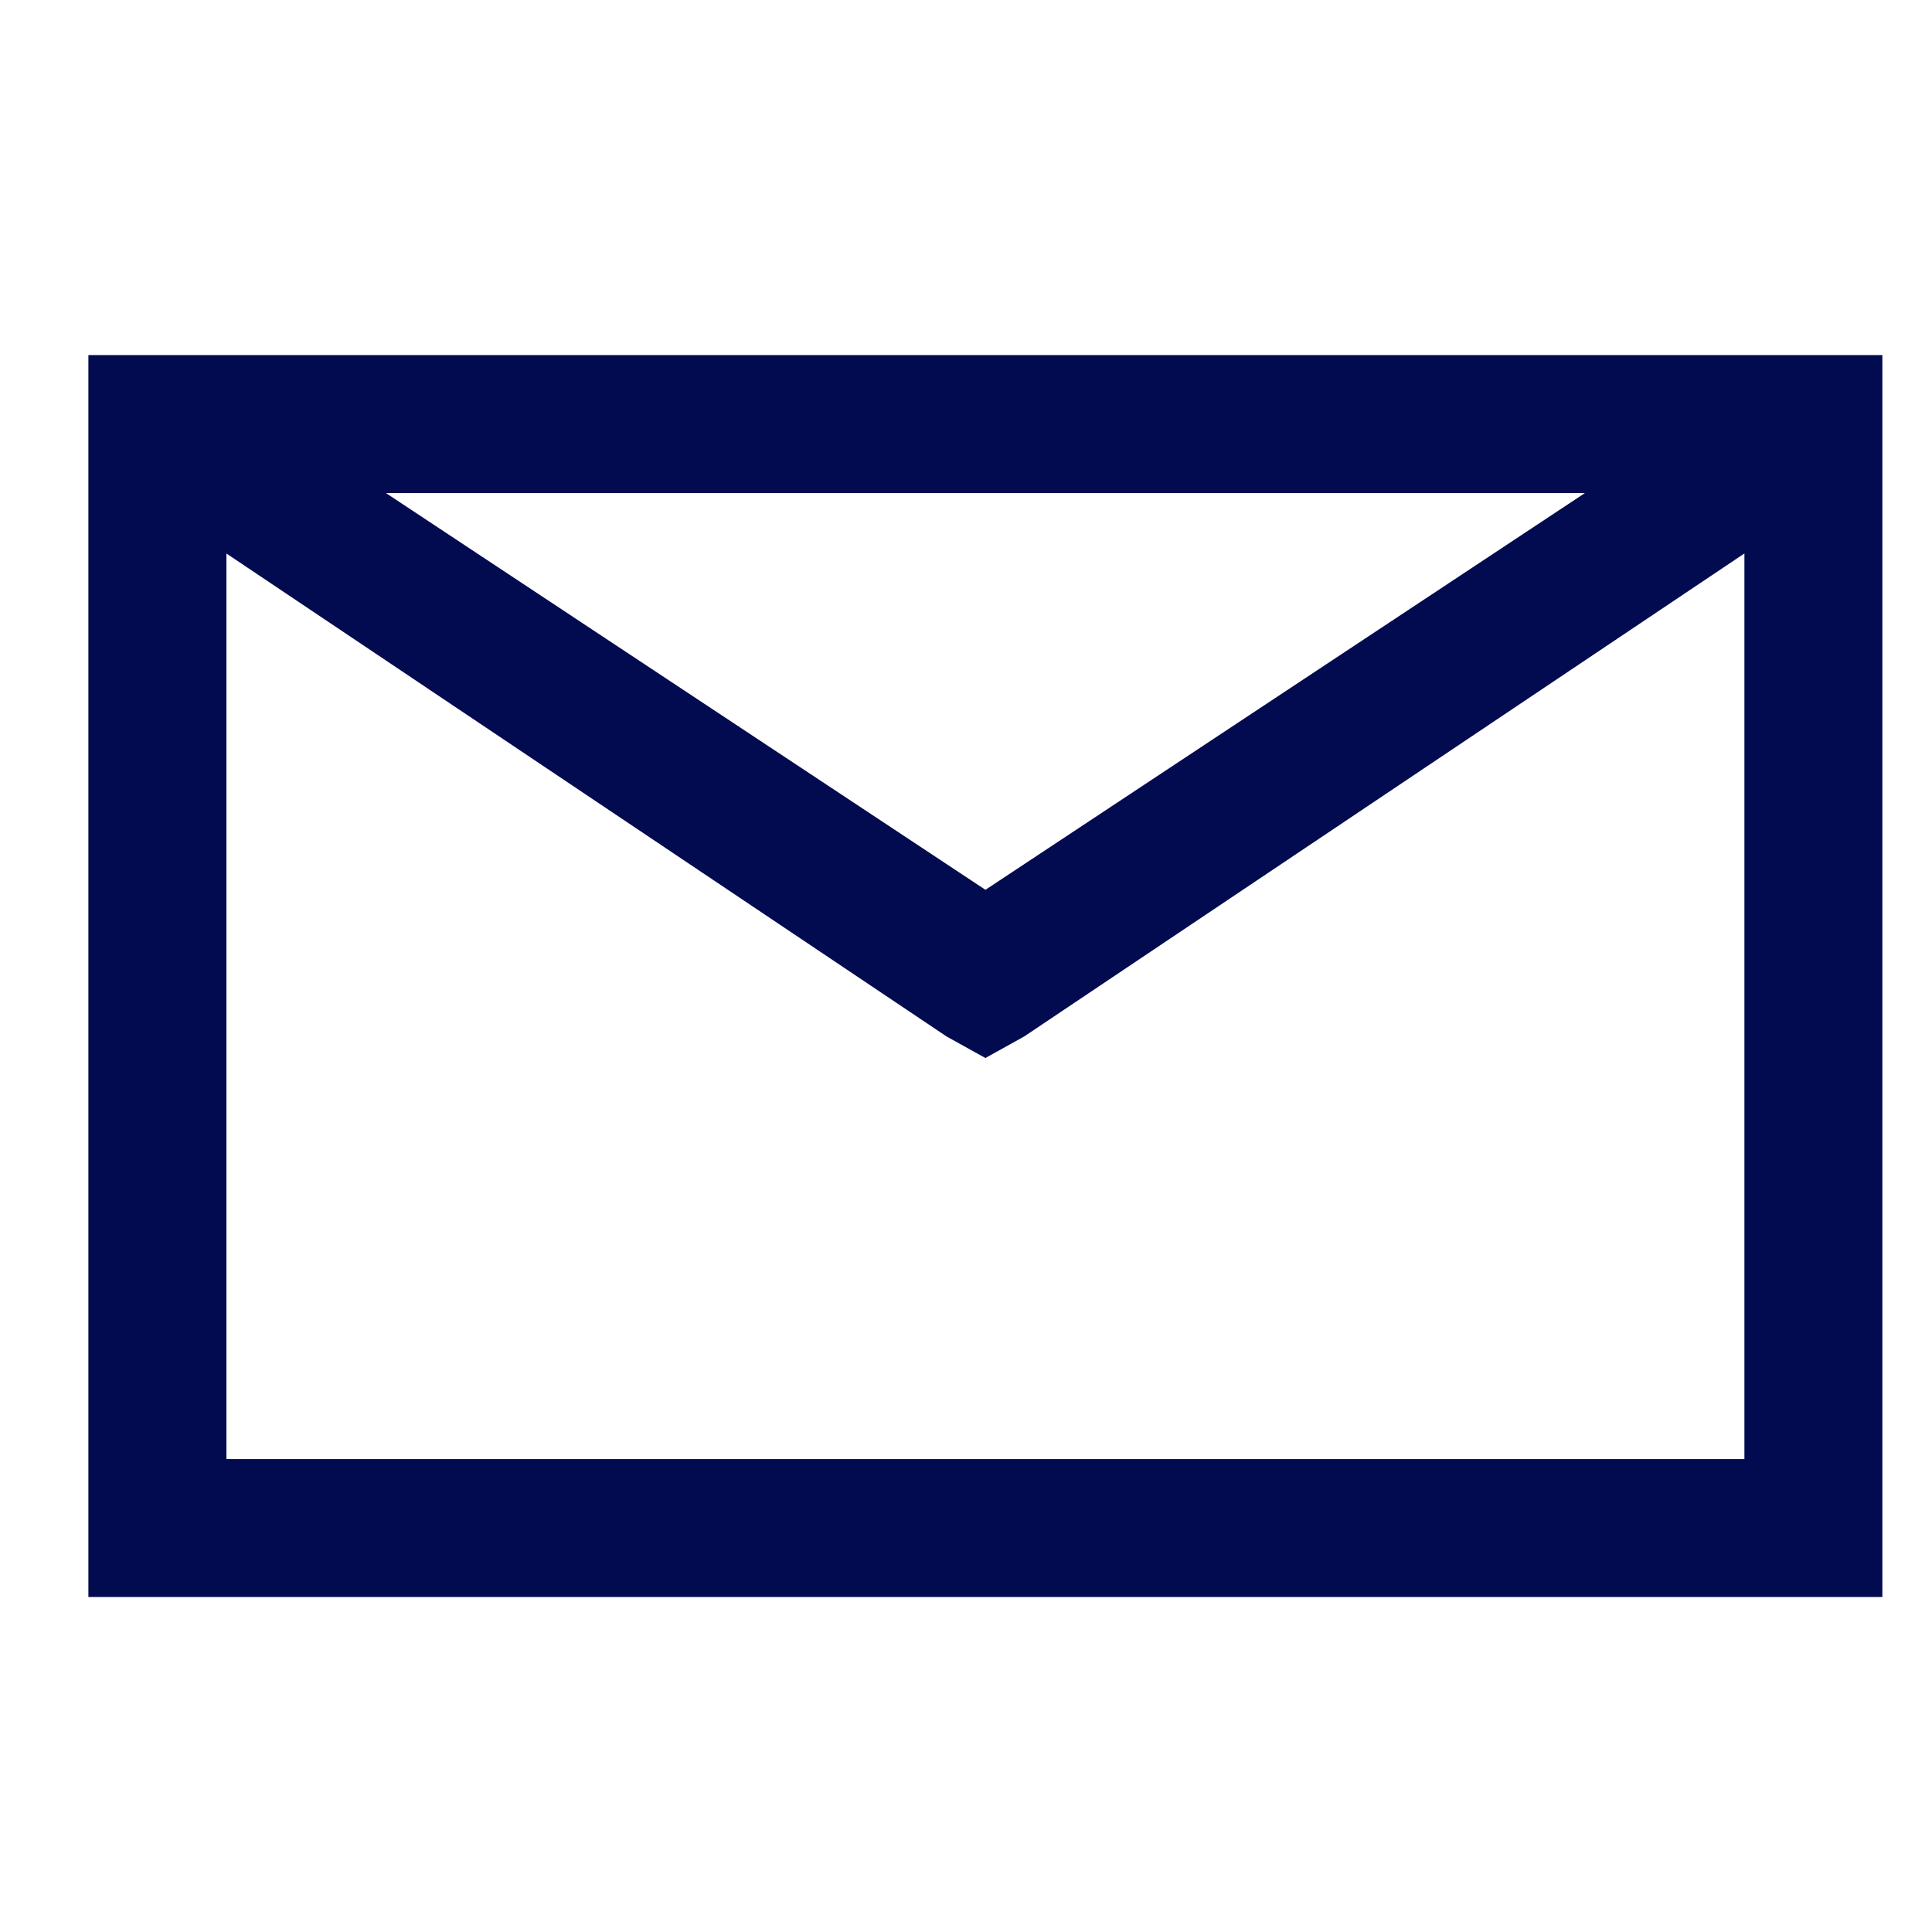 <!-- Generated by IcoMoon.io -->
<svg version="1.1" xmlns="http://www.w3.org/2000/svg" width="32" height="32" viewBox="0 0 32 32">
<title>envelope-icon</title>
<path fill="#020b4f" d="M1.464 5.881h29.714v20.571h-29.714v-20.571zM6.393 8.167l9.929 6.571 9.929-6.571h-19.857zM3.75 9.167v15h25.143v-15l-11.929 8-0.643 0.357-0.643-0.357-11.929-8z"></path>
</svg>
